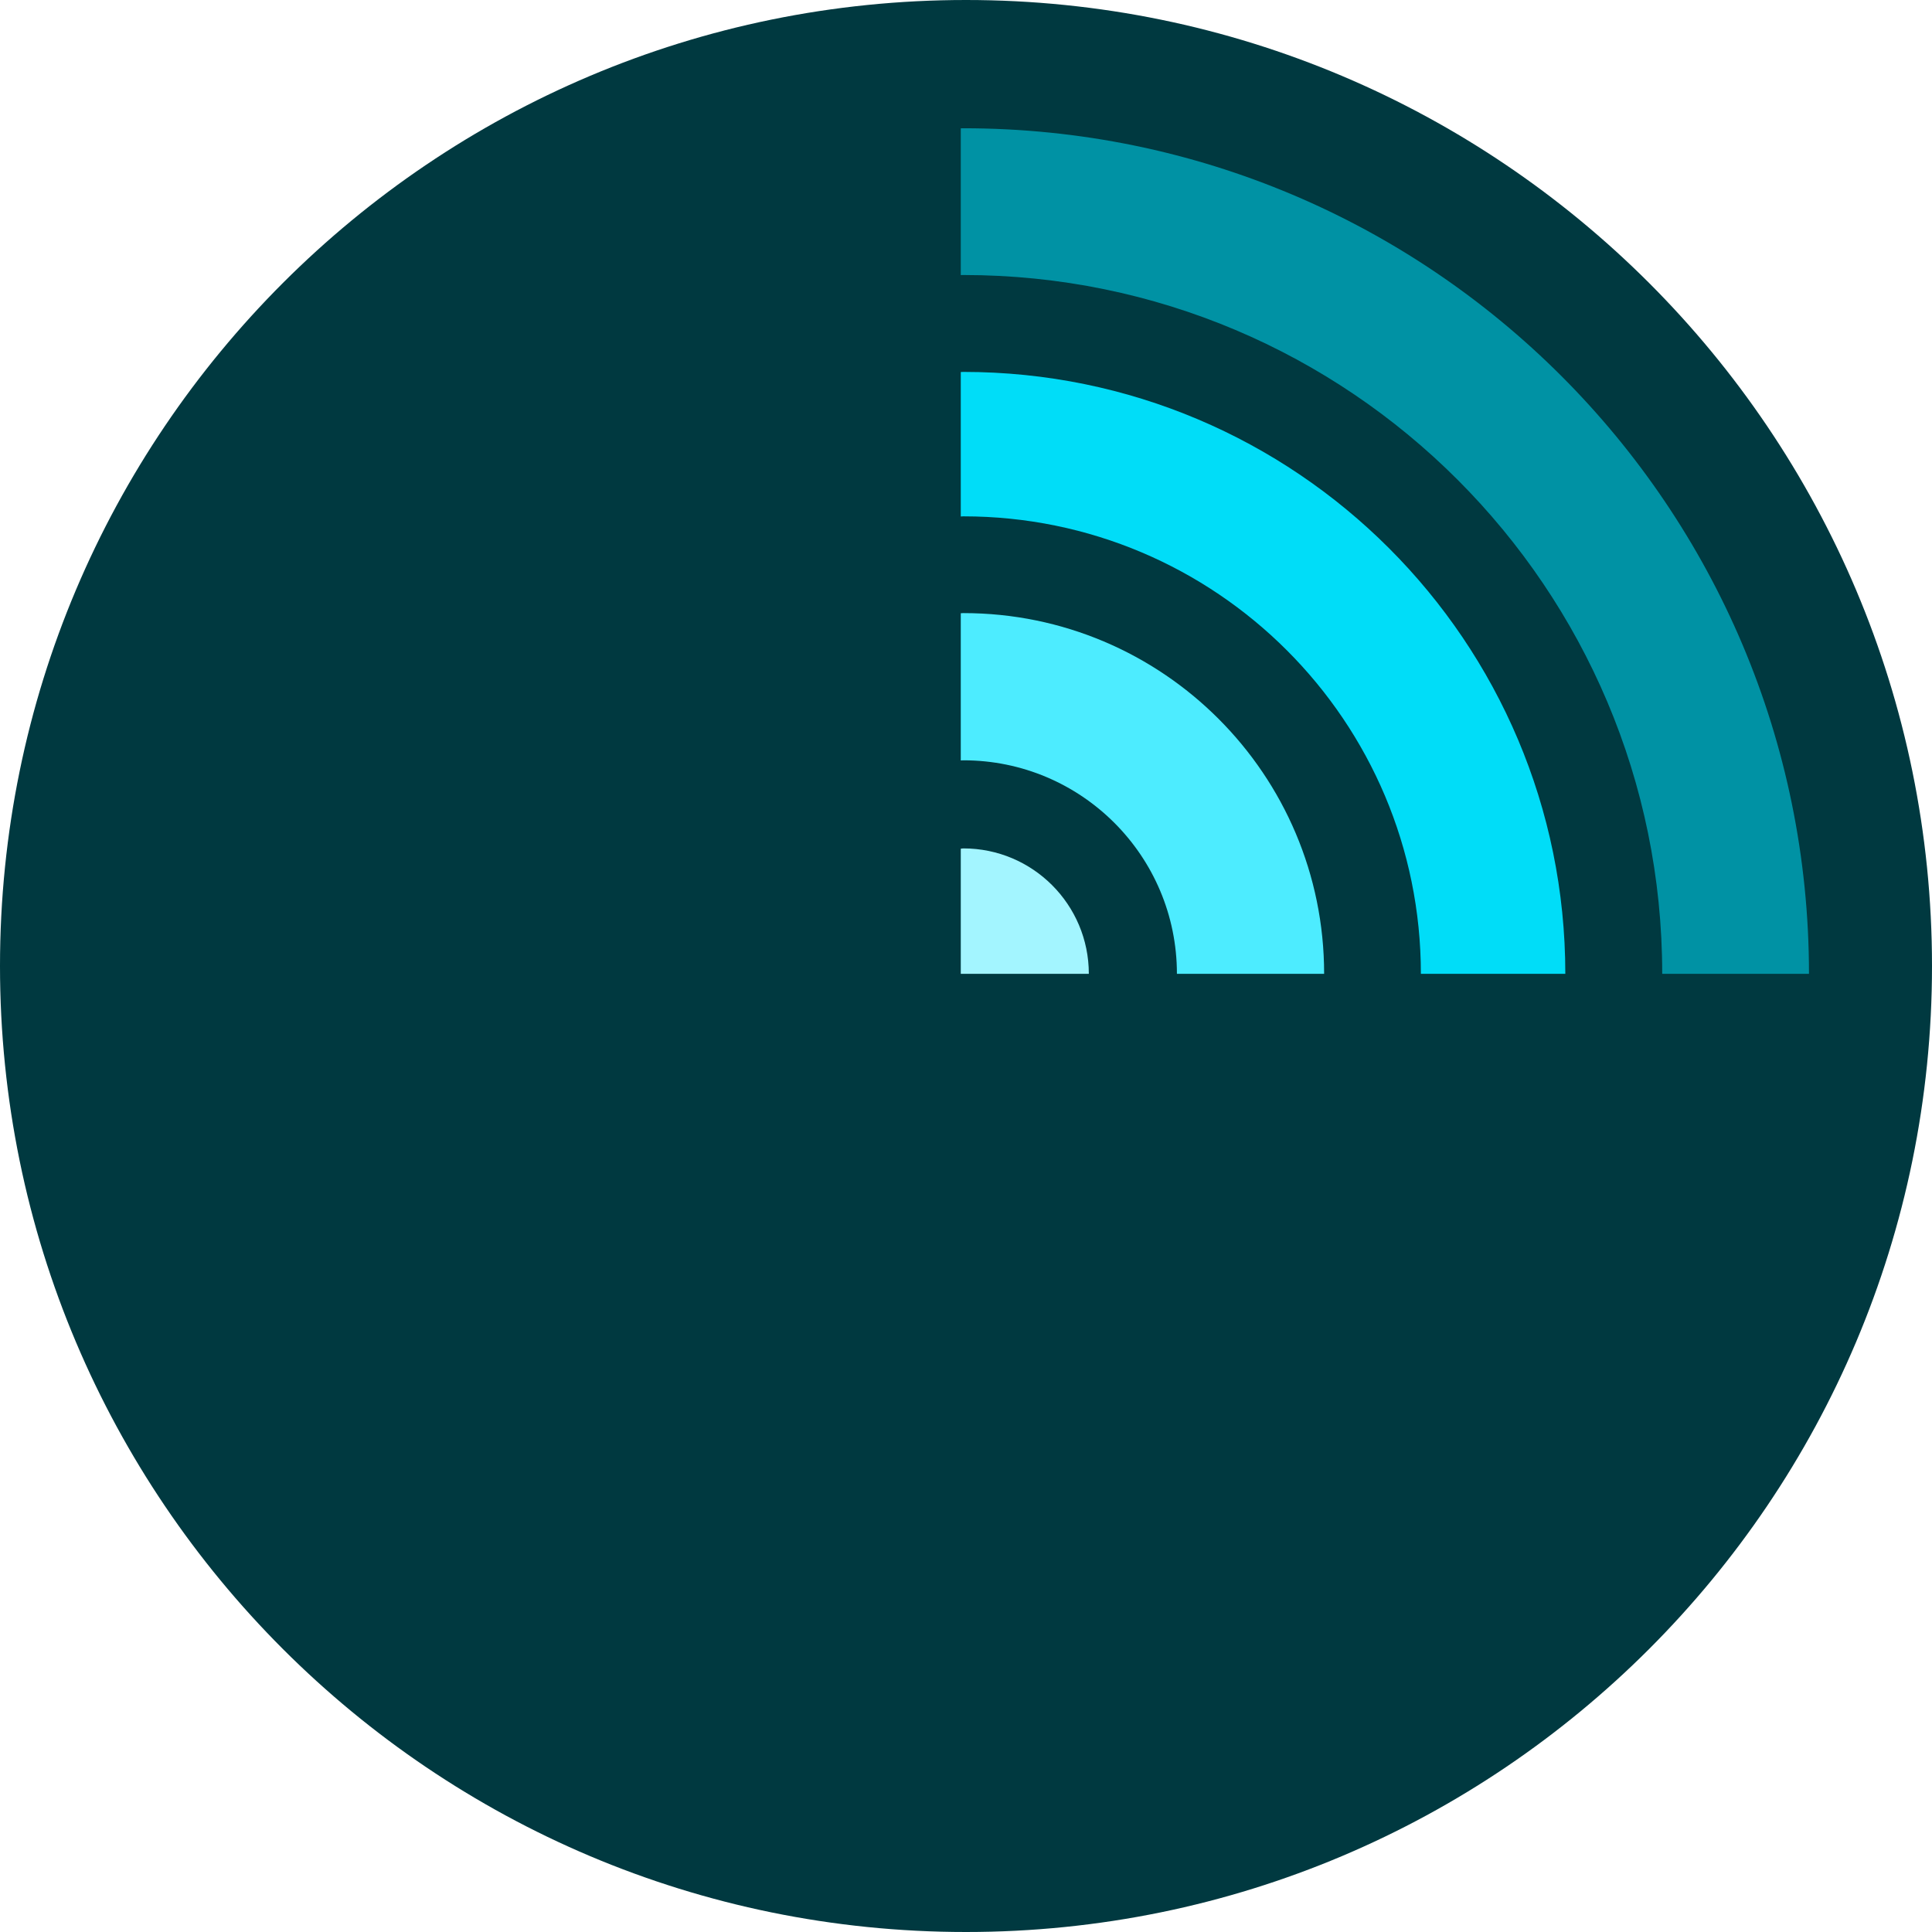 <?xml version="1.0" encoding="UTF-8" standalone="no"?>
<svg width="256px" height="256px" viewBox="0 0 256 256" version="1.1" xmlns="http://www.w3.org/2000/svg" xmlns:xlink="http://www.w3.org/1999/xlink" preserveAspectRatio="xMidYMid">
	<g>
		<path d="M256,128 C256,198.692 198.692,256 128,256 C57.308,256 0,198.692 0,128 C0,57.308 57.308,0 128,0 C198.692,0 256,57.308 256,128" fill="#003940"></path>
		<path d="M144.275,129.039 C144.275,119.86 136.834,112.418 127.654,112.418 C127.535,112.418 127.426,112.45 127.308,112.453 L127.308,129.039 L144.275,129.039 Z" fill="#a3f5ff"></path>
		<path d="M127.654,100.745 C143.28,100.745 155.948,113.413 155.948,129.039 L175.454,129.039 C175.454,102.64 154.053,81.239 127.654,81.239 C127.537,81.239 127.424,81.256 127.308,81.256 L127.308,100.762 C127.424,100.761 127.537,100.745 127.654,100.745" fill="#4decff"></path>
		<path d="M127.654,68.418 C161.134,68.418 188.274,95.559 188.274,129.038 L207.413,129.038 C207.413,84.989 171.703,49.28 127.654,49.28 C127.537,49.28 127.424,49.297 127.308,49.297 L127.308,68.436 C127.424,68.435 127.537,68.418 127.654,68.418" fill="#00ddf8"></path>
		<path d="M127.654,36.44 C178.795,36.44 220.253,77.898 220.253,129.039 L239.699,129.039 C239.699,67.159 189.534,16.995 127.654,16.995 C127.538,16.995 127.424,17.003 127.308,17.004 L127.308,36.449 C127.424,36.448 127.538,36.44 127.654,36.44" fill="#0092a4"></path>
	</g>
</svg>
